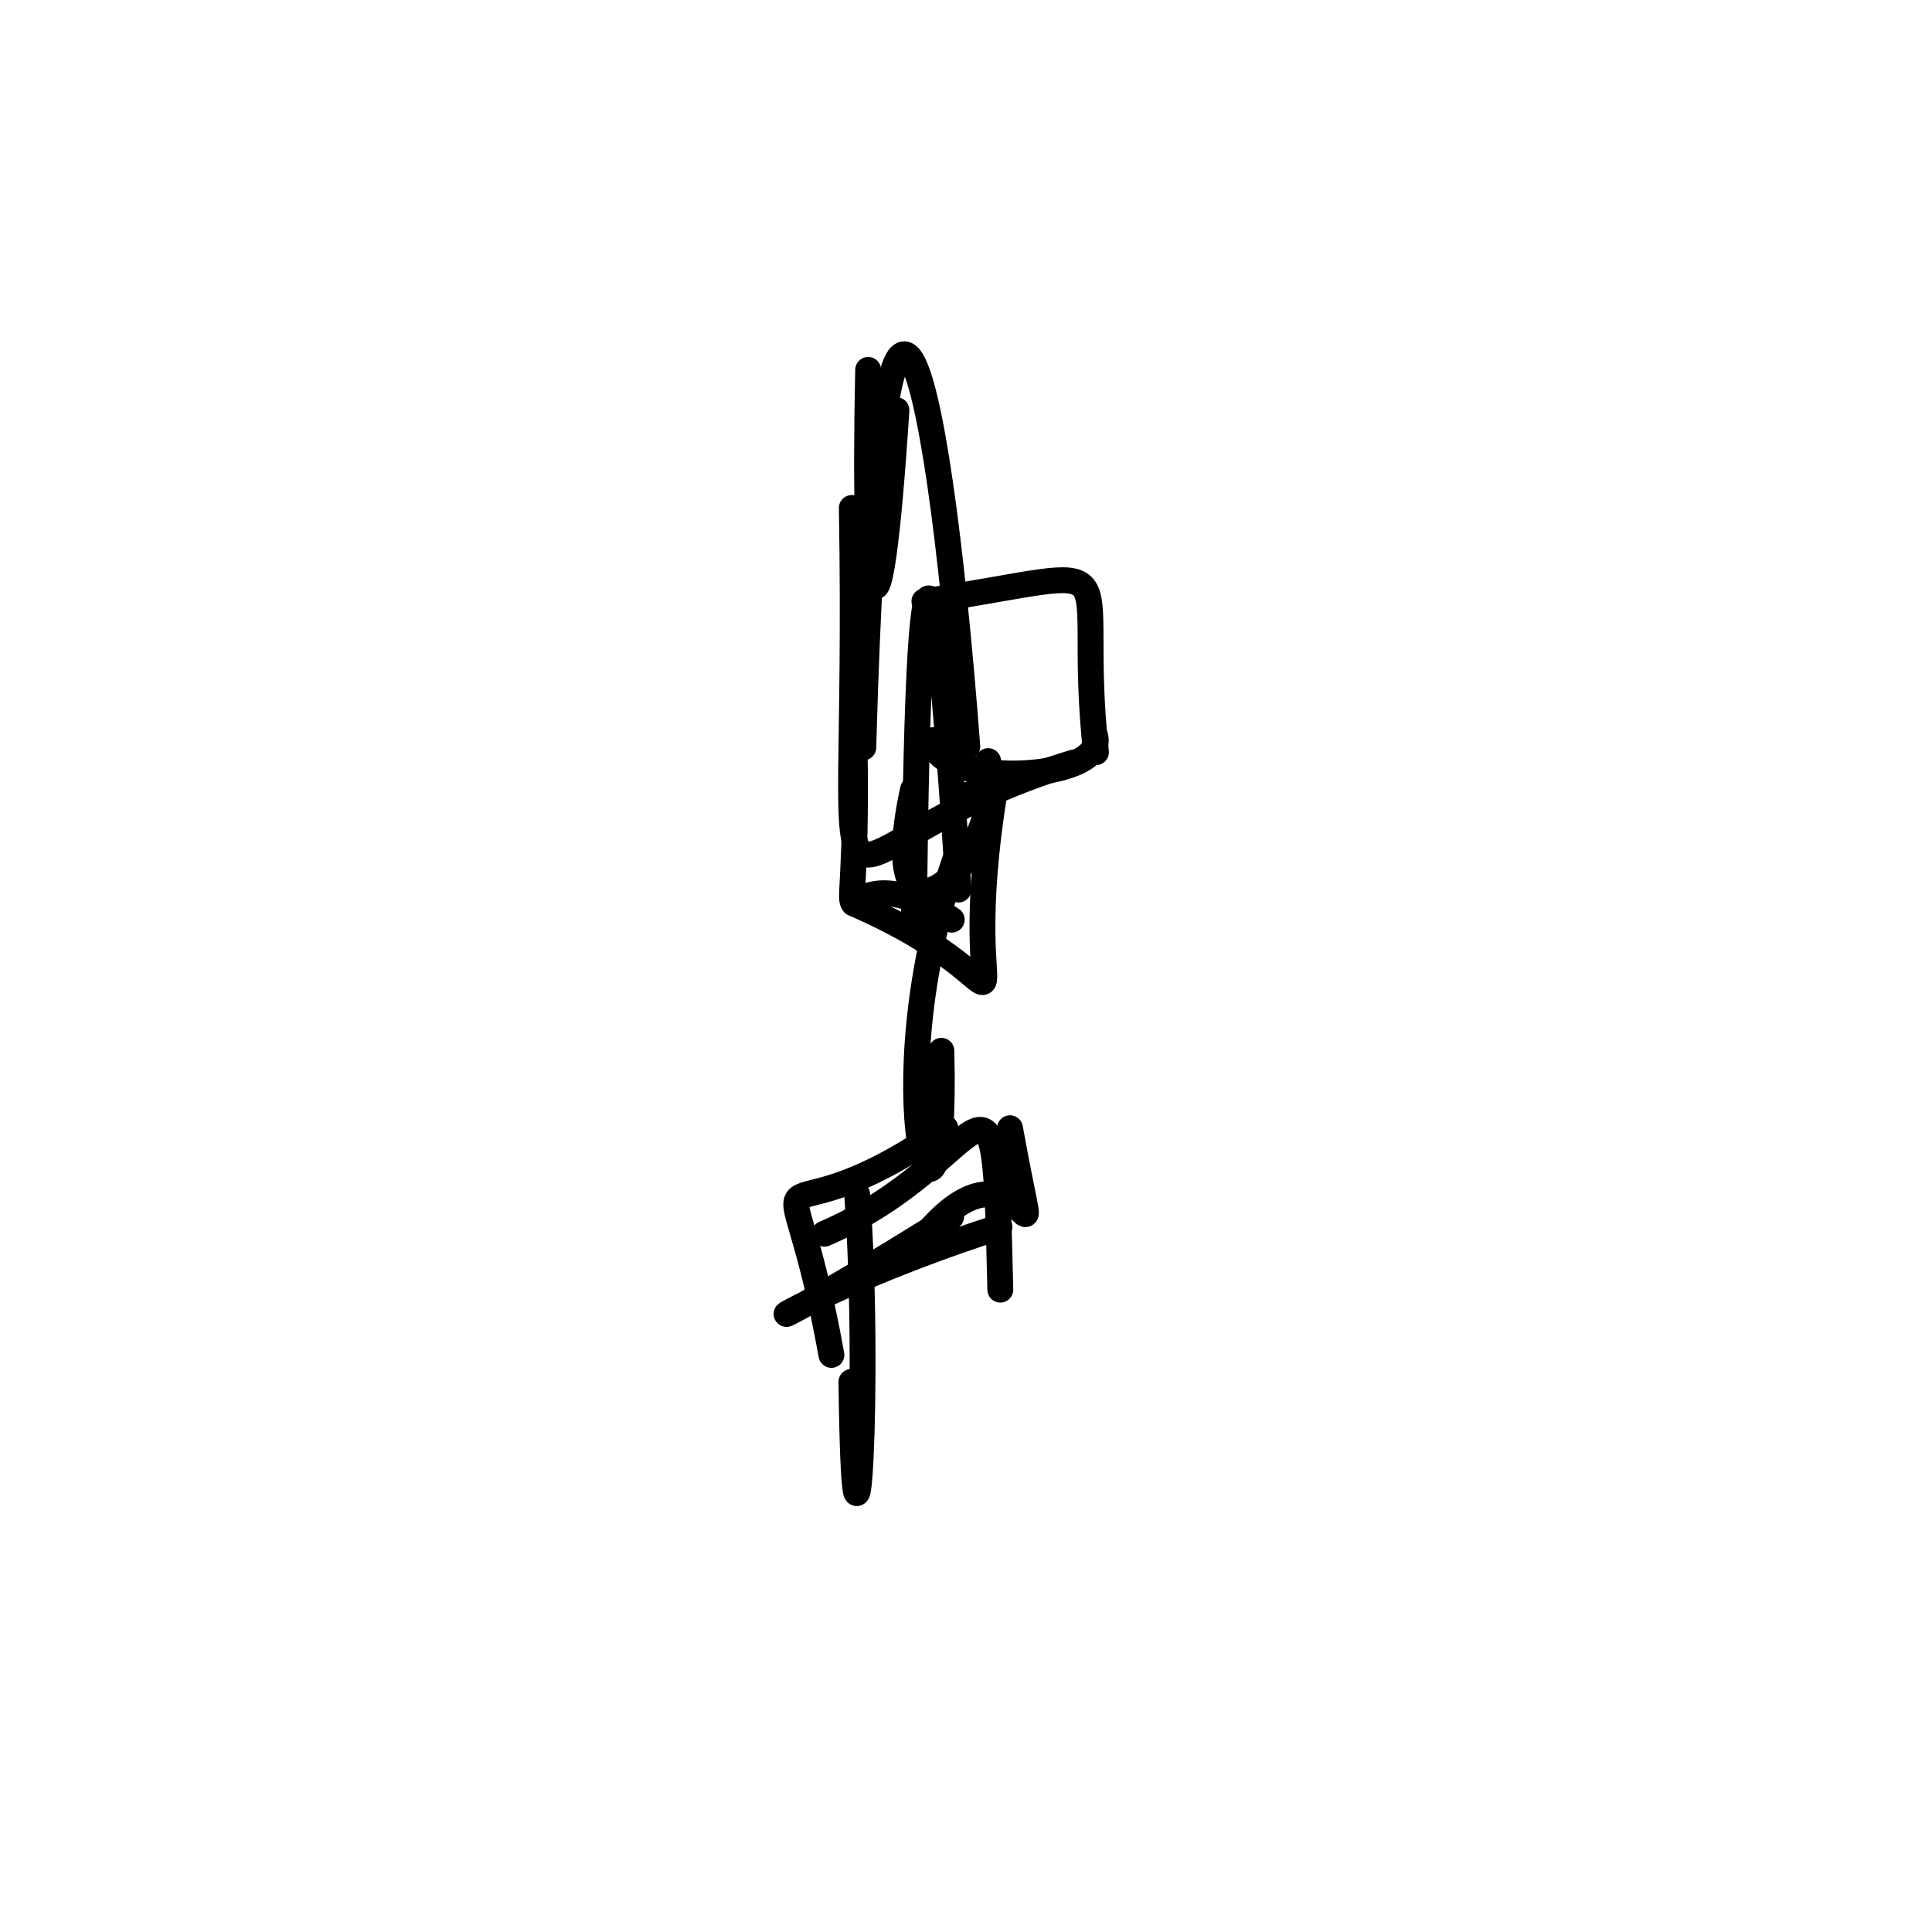 <?xml version="1.0" ?>
<svg height="224" version="1.1" width="224" xmlns="http://www.w3.org/2000/svg">
  <defs/>
  <g>
    <path d="M 126.966 85.306 C 128.502 90.668 108.425 91.425 108.2 85.814" fill="none" stroke="rgb(0, 0, 0)" stroke-linecap="round" stroke-linejoin="round" stroke-opacity="1.0" stroke-width="3.0"/>
    <path d="M 96.397 157.092 C 91.154 127.969 87.18 146.45 109.596 130.768" fill="none" stroke="rgb(0, 0, 0)" stroke-linecap="round" stroke-linejoin="round" stroke-opacity="1.0" stroke-width="3.0"/>
    <path d="M 100.655 42.888 C 100.007 72.633 101.966 78.161 103.935 47.553" fill="none" stroke="rgb(0, 0, 0)" stroke-linecap="round" stroke-linejoin="round" stroke-opacity="1.0" stroke-width="3.0"/>
    <path d="M 110.346 106.629 C 94.377 95.993 99.902 119.424 99.029 83.936" fill="none" stroke="rgb(0, 0, 0)" stroke-linecap="round" stroke-linejoin="round" stroke-opacity="1.0" stroke-width="3.0"/>
    <path d="M 124.467 88.414 C 92.287 98.061 99.784 116.619 98.761 58.896" fill="none" stroke="rgb(0, 0, 0)" stroke-linecap="round" stroke-linejoin="round" stroke-opacity="1.0" stroke-width="3.0"/>
    <path d="M 95.584 143.039 C 115.093 134.666 115.251 117.762 115.978 149.526" fill="none" stroke="rgb(0, 0, 0)" stroke-linecap="round" stroke-linejoin="round" stroke-opacity="1.0" stroke-width="3.0"/>
    <path d="M 108.022 142.373 C 119.072 130.185 121.006 152.468 117.102 130.81" fill="none" stroke="rgb(0, 0, 0)" stroke-linecap="round" stroke-linejoin="round" stroke-opacity="1.0" stroke-width="3.0"/>
    <path d="M 99.382 138.496 C 100.965 159.914 99.11 190.928 98.716 160.22" fill="none" stroke="rgb(0, 0, 0)" stroke-linecap="round" stroke-linejoin="round" stroke-opacity="1.0" stroke-width="3.0"/>
    <path d="M 98.976 104.746 C 122.627 114.998 109.973 123.308 115.495 90.721" fill="none" stroke="rgb(0, 0, 0)" stroke-linecap="round" stroke-linejoin="round" stroke-opacity="1.0" stroke-width="3.0"/>
    <path d="M 107.18 69.713 C 132.49 65.864 124.513 63.511 127.067 87.213" fill="none" stroke="rgb(0, 0, 0)" stroke-linecap="round" stroke-linejoin="round" stroke-opacity="1.0" stroke-width="3.0"/>
    <path d="M 110.278 141.061 C 79.312 160.493 89.533 150.699 115.88 142.26" fill="none" stroke="rgb(0, 0, 0)" stroke-linecap="round" stroke-linejoin="round" stroke-opacity="1.0" stroke-width="3.0"/>
    <path d="M 114.875 89.677 C 110.304 88.138 119.365 90.405 111.042 92.482" fill="none" stroke="rgb(0, 0, 0)" stroke-linecap="round" stroke-linejoin="round" stroke-opacity="1.0" stroke-width="3.0"/>
    <path d="M 112.153 86.555 C 108.48 38.392 102.107 14.55 100.092 86.658" fill="none" stroke="rgb(0, 0, 0)" stroke-linecap="round" stroke-linejoin="round" stroke-opacity="1.0" stroke-width="3.0"/>
    <path d="M 114.567 88.244 C 116.874 99.704 100.996 113.771 105.852 91.559" fill="none" stroke="rgb(0, 0, 0)" stroke-linecap="round" stroke-linejoin="round" stroke-opacity="1.0" stroke-width="3.0"/>
    <path d="M 110.982 98.986 C 100.983 126.987 109.943 151.945 109.143 121.832" fill="none" stroke="rgb(0, 0, 0)" stroke-linecap="round" stroke-linejoin="round" stroke-opacity="1.0" stroke-width="3.0"/>
    <path d="M 105.964 107.277 C 106.512 44.484 109.194 71.749 111.126 103.137" fill="none" stroke="rgb(0, 0, 0)" stroke-linecap="round" stroke-linejoin="round" stroke-opacity="1.0" stroke-width="3.0"/>
  </g>
</svg>
